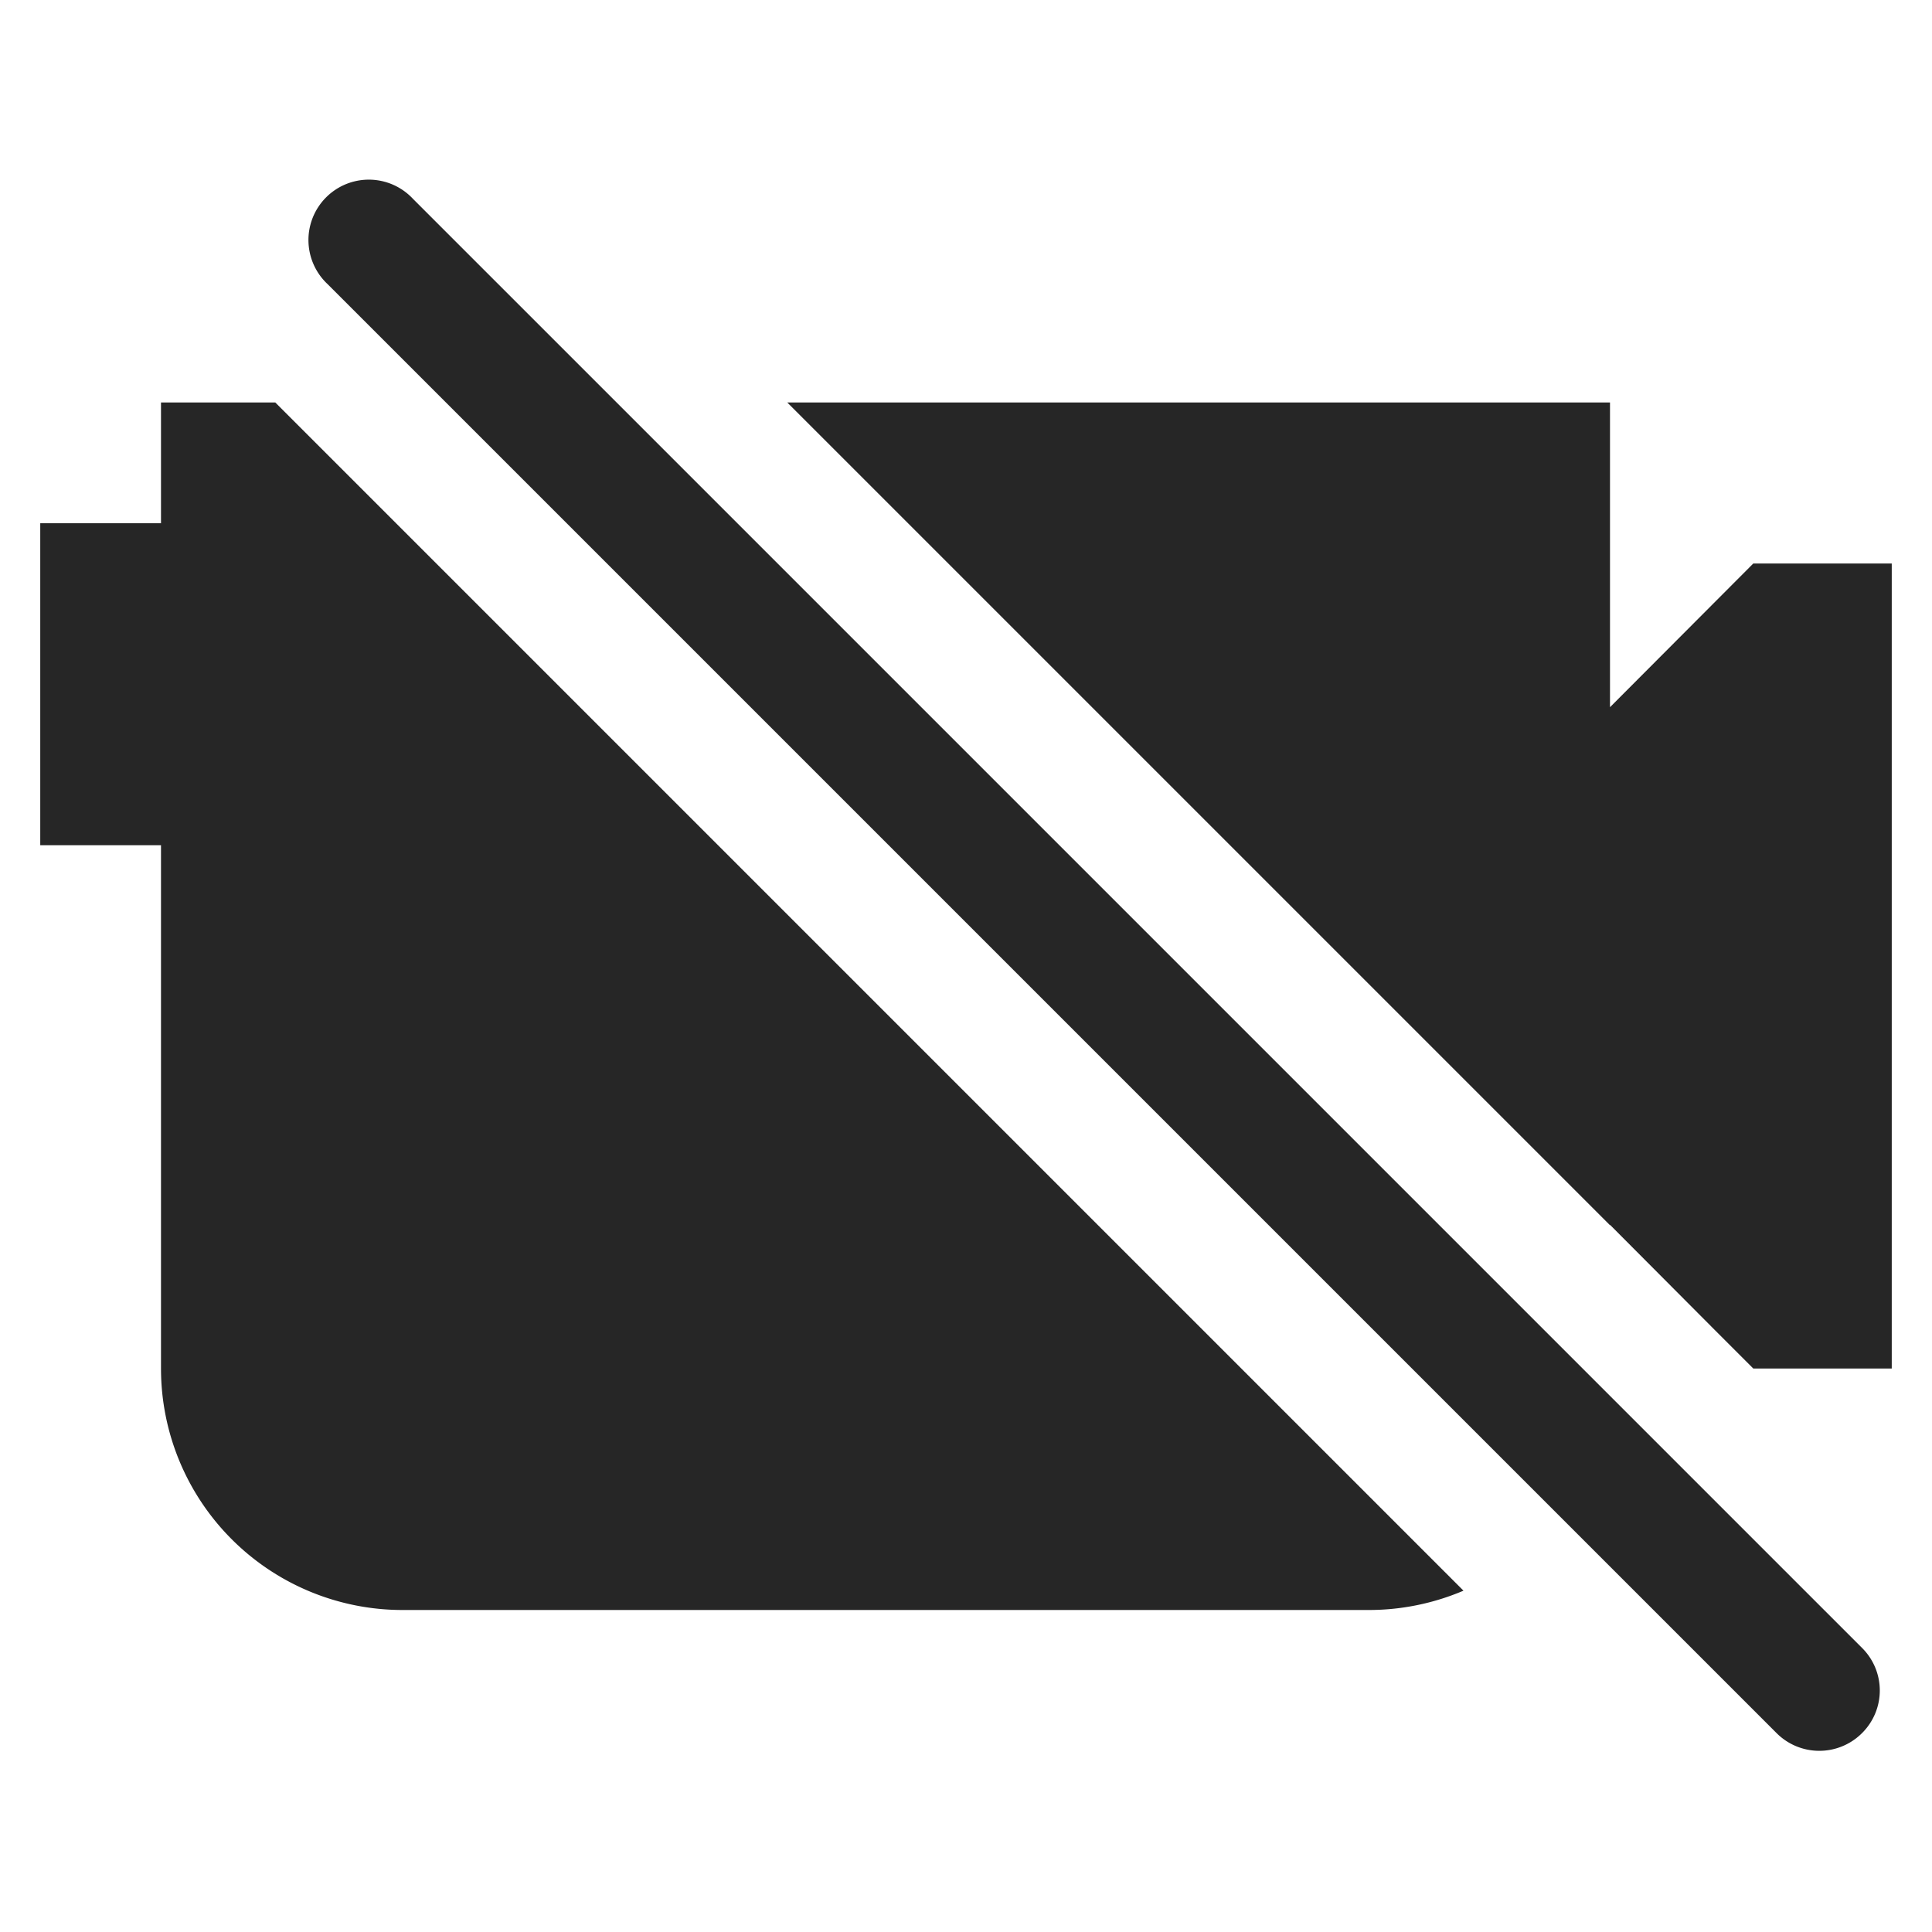 <svg xmlns="http://www.w3.org/2000/svg" width="24" height="24">
    <path fill="#262626" fill-rule="evenodd" d="M4.396 2.255a.75.75 0 01.734.215l18 18a.745.745 0 010 1.06.75.75 0 01-1.06 0l-18-18a.75.75 0 01.326-1.275zM3.42 5l14.76 14.76A3 3 0 0117 20H5a3 3 0 01-3-3v-6.5H.5v-4H2V5h1.42zM20 5v3.785L21.78 7h1.72v10h-1.72l-.485-.485-1.295-1.3v.005L9.78 5H20z"/>
</svg>

